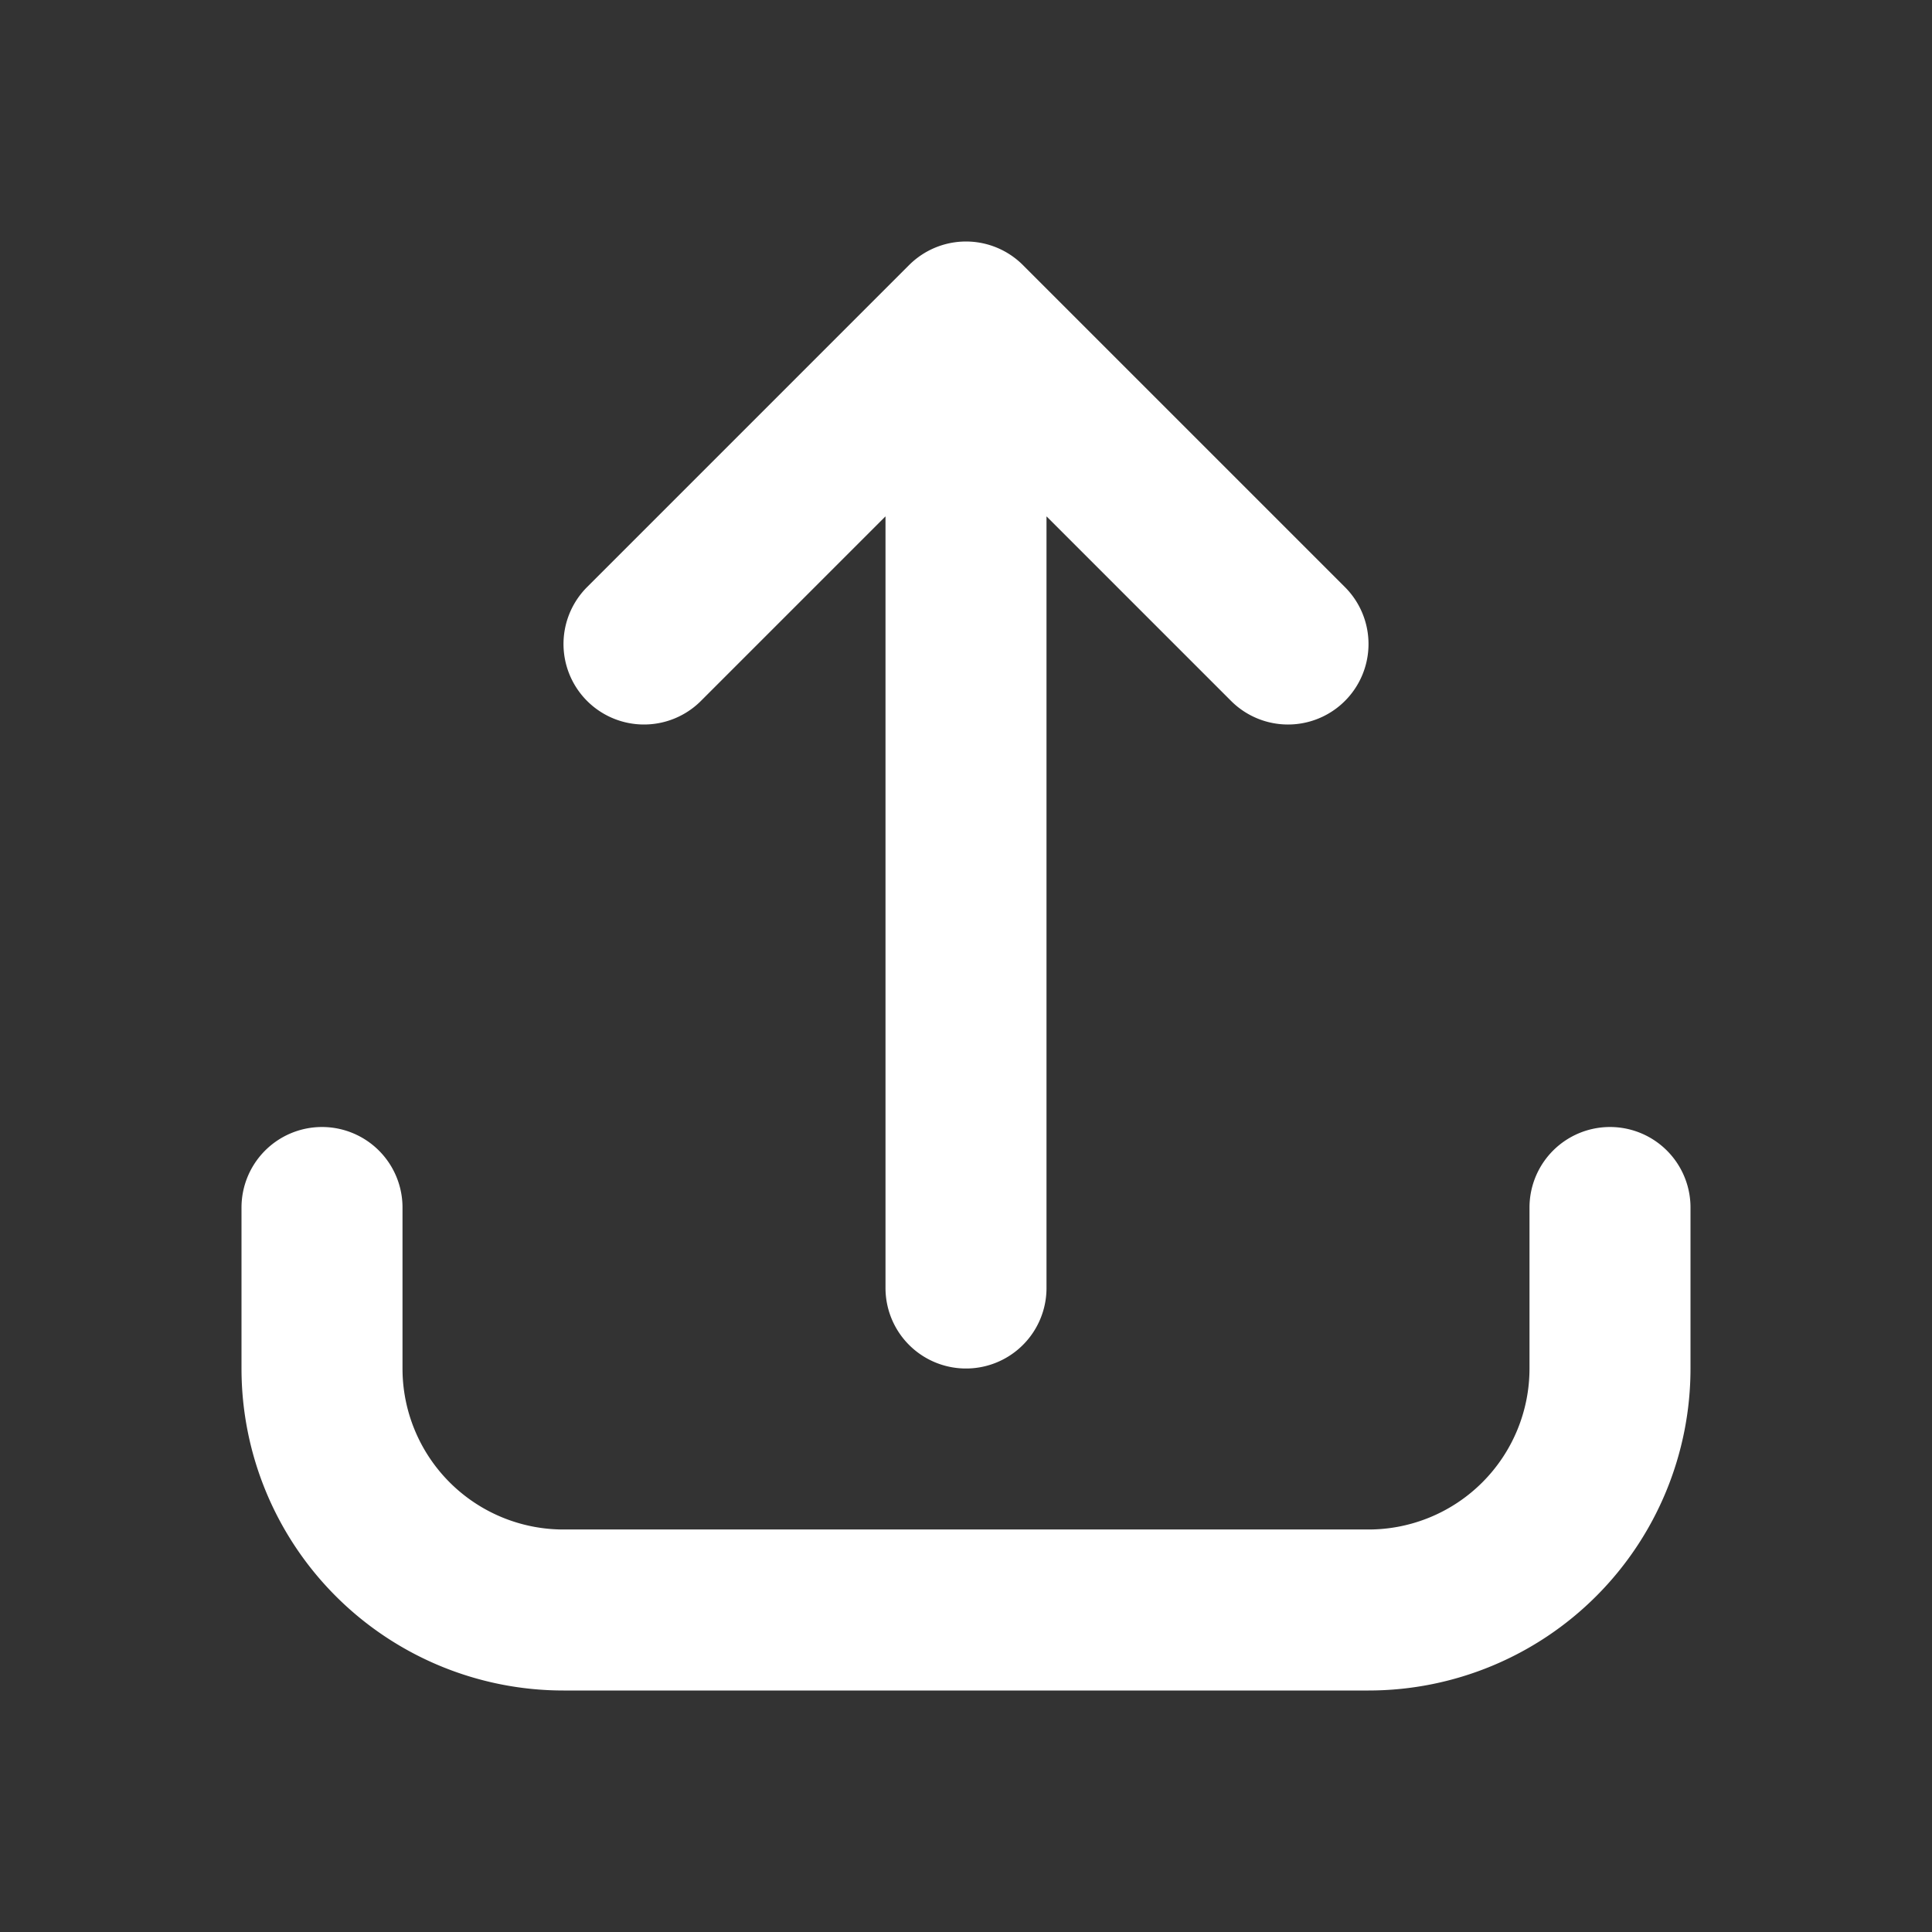 <svg class="w-6 h-6 text-white dark:text-white" aria-hidden="true" xmlns="http://www.w3.org/2000/svg" width="24" height="24" fill="none" viewBox="0 0 24 24">
  <rect x="0" y="0" width="24" height="24" fill="#333333" stroke="none"/>
  <path stroke="white" stroke-linecap="round" stroke-linejoin="round" stroke-width="2" d="M4 15v2a3 3 0 0 0 3 3h10a3 3 0 0 0 3-3v-2M12 4v12m0-12 4 4m-4-4L8 8"/>
</svg>
